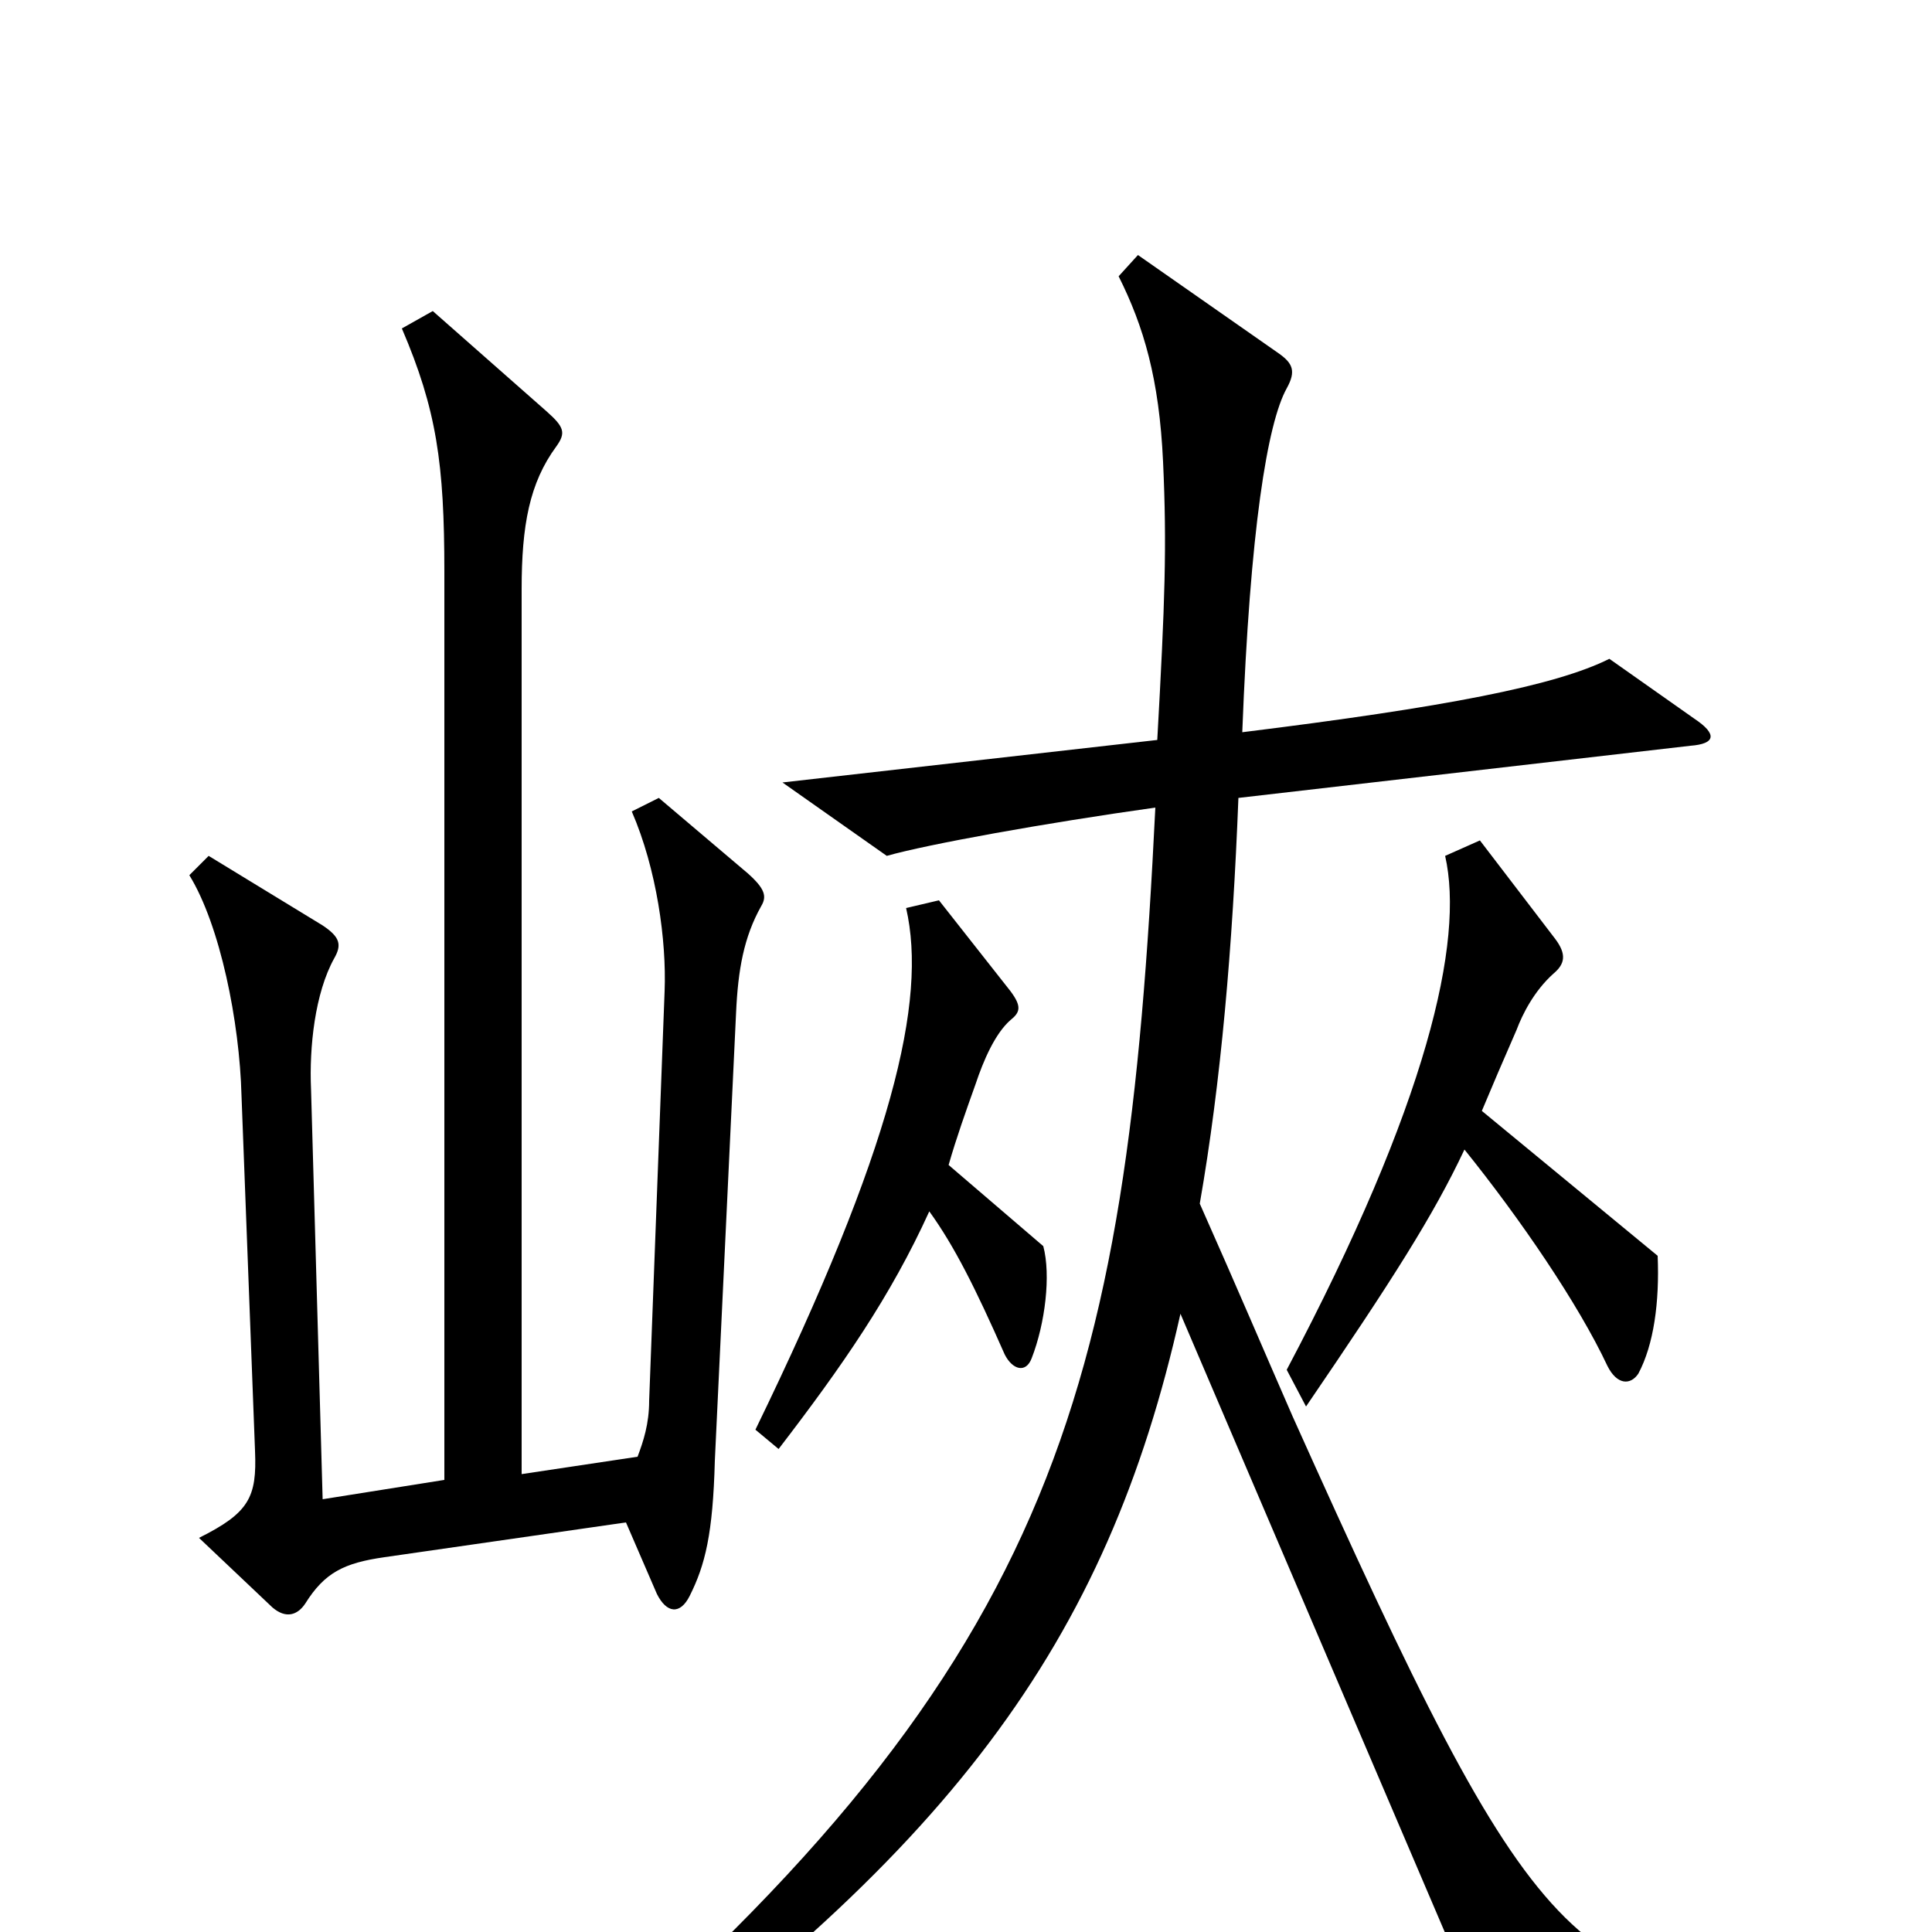 <svg xmlns="http://www.w3.org/2000/svg" viewBox="0 -1000 1000 1000">
	<path fill="#000000" d="M394 -531C397 -536 396 -540 387 -548L341 -587L327 -580C340 -550 345 -513 344 -487L336 -275C336 -263 333 -254 330 -246L270 -237V-695C270 -728 274 -750 288 -769C293 -776 292 -779 283 -787L224 -839L208 -830C226 -788 230 -760 230 -704V-234L167 -224L161 -436C160 -458 163 -486 173 -504C177 -511 176 -515 167 -521L108 -557L98 -547C114 -521 124 -471 125 -433L132 -249C133 -225 129 -217 103 -204L141 -168C148 -162 154 -164 158 -170C168 -186 178 -191 199 -194L324 -212L340 -175C345 -165 352 -164 357 -174C365 -190 369 -206 370 -244L381 -476C382 -498 385 -515 394 -531ZM858 -350L767 -425C772 -437 778 -451 785 -467C788 -475 794 -487 804 -496C810 -501 811 -506 805 -514L766 -565L748 -557C758 -513 739 -429 666 -291L676 -272C721 -338 742 -371 758 -405C787 -369 817 -325 832 -293C837 -283 844 -283 848 -289C856 -304 859 -326 858 -350ZM540 -355L491 -397C495 -411 500 -425 505 -439C509 -451 515 -465 523 -472C528 -476 529 -479 523 -487L486 -534L469 -530C480 -482 462 -406 391 -260L403 -250C436 -293 461 -329 481 -373C494 -355 505 -333 520 -299C524 -291 531 -289 534 -297C541 -315 544 -340 540 -355ZM953 58V37C813 29 797 18 669 -267C655 -299 641 -332 621 -377C632 -440 638 -510 641 -587L875 -614C888 -615 889 -620 877 -628L833 -659C805 -645 748 -634 643 -621C647 -726 656 -781 666 -799C671 -808 669 -812 662 -817L589 -868L579 -857C592 -831 600 -804 602 -761C604 -717 603 -689 599 -617L405 -595L459 -557C480 -563 541 -574 598 -582C583 -276 547 -135 280 90L290 103C492 -39 573 -150 611 -320L776 66Z"/>
</svg>